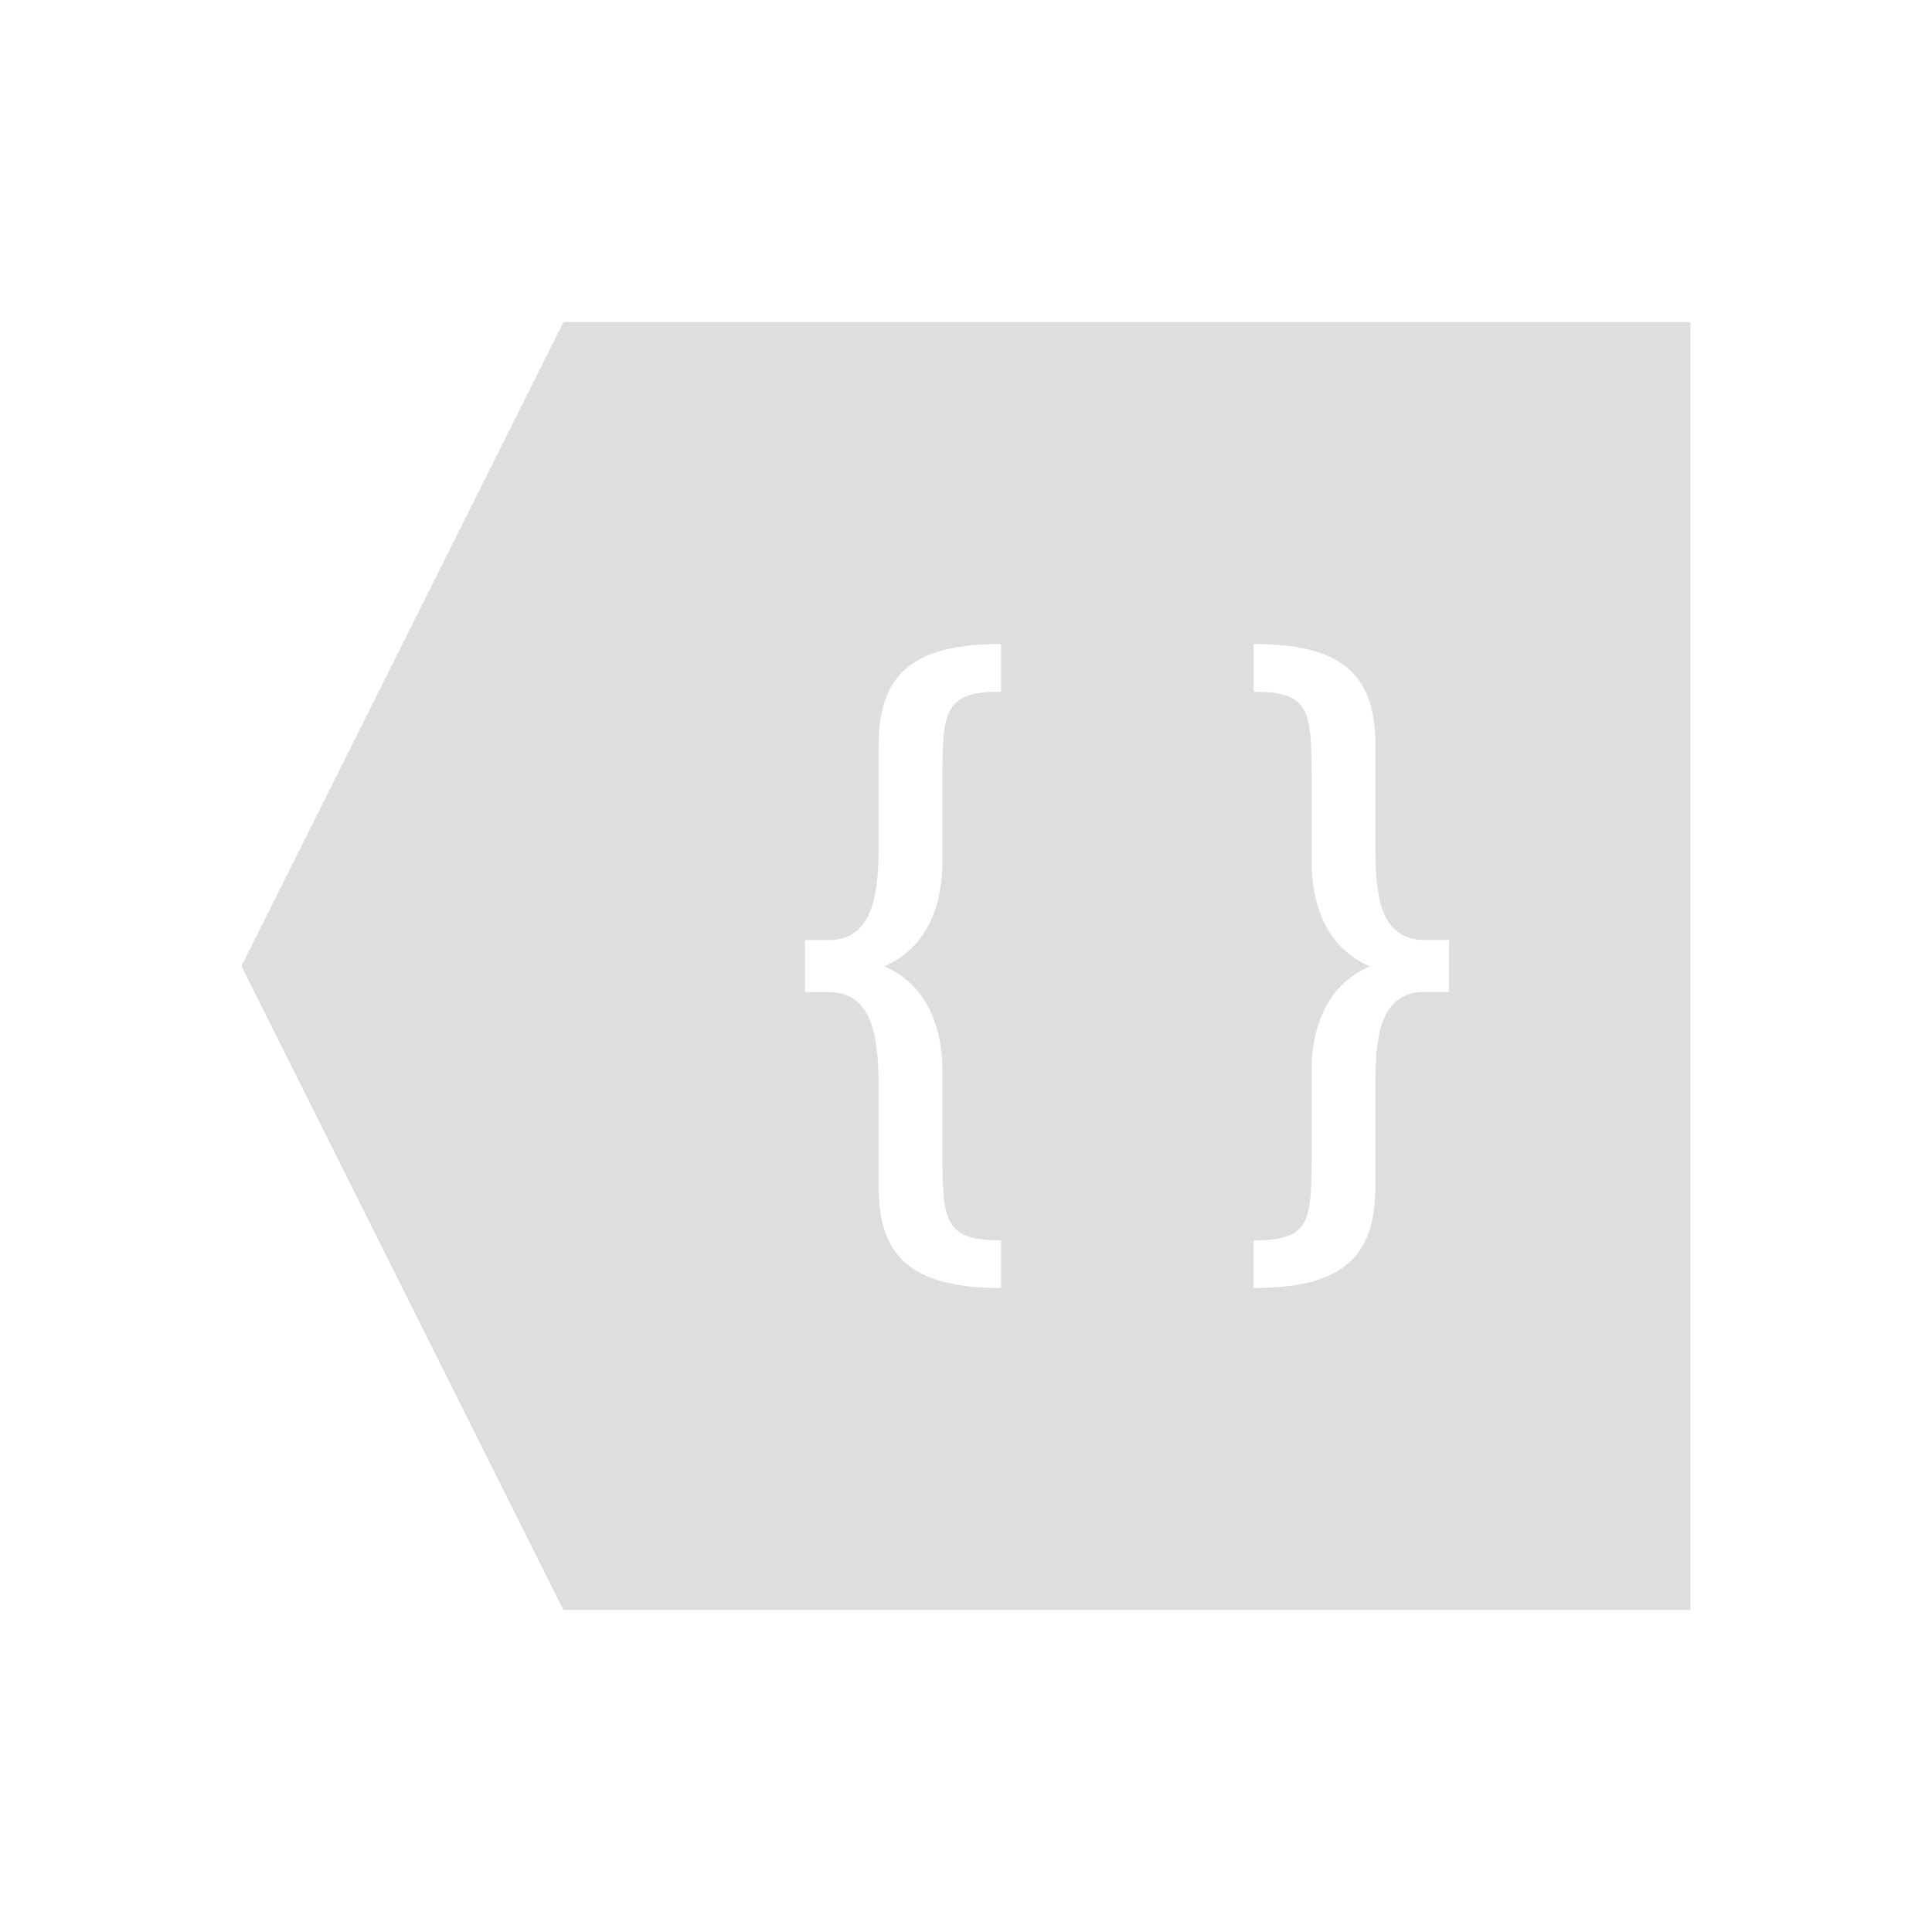 <svg xmlns="http://www.w3.org/2000/svg" viewBox="0 0 24 24"><path d="m7 4-4 8 4 8h14V4H7zm5.436 4v.592c-.711 0-.729.239-.729 1.105v1.018c0 .415-.124 1.033-.723 1.289.6.256.723.875.723 1.29v1.009c0 .866.018 1.105.729 1.105V16c-1.067 0-1.522-.352-1.522-1.254v-1.223c0-.556-.04-1.2-.62-1.2H10v-.645h.295c.579 0 .62-.645.62-1.201V9.254c0-.902.454-1.254 1.52-1.254zm3.136 0c1.066 0 1.514.352 1.514 1.254v1.223c0 .556.02 1.2.61 1.2H18v.645h-.305c-.589 0-.61.645-.61 1.201v1.223c0 .902-.447 1.254-1.513 1.254v-.592c.72 0 .721-.239.721-1.105v-1.008c0-.416.124-1.035.723-1.291-.6-.256-.723-.874-.723-1.29V9.698c0-.866-.01-1.105-.72-1.105V8z" style="fill:currentColor;fill-opacity:1;stroke:none;color:#dedede"/></svg>